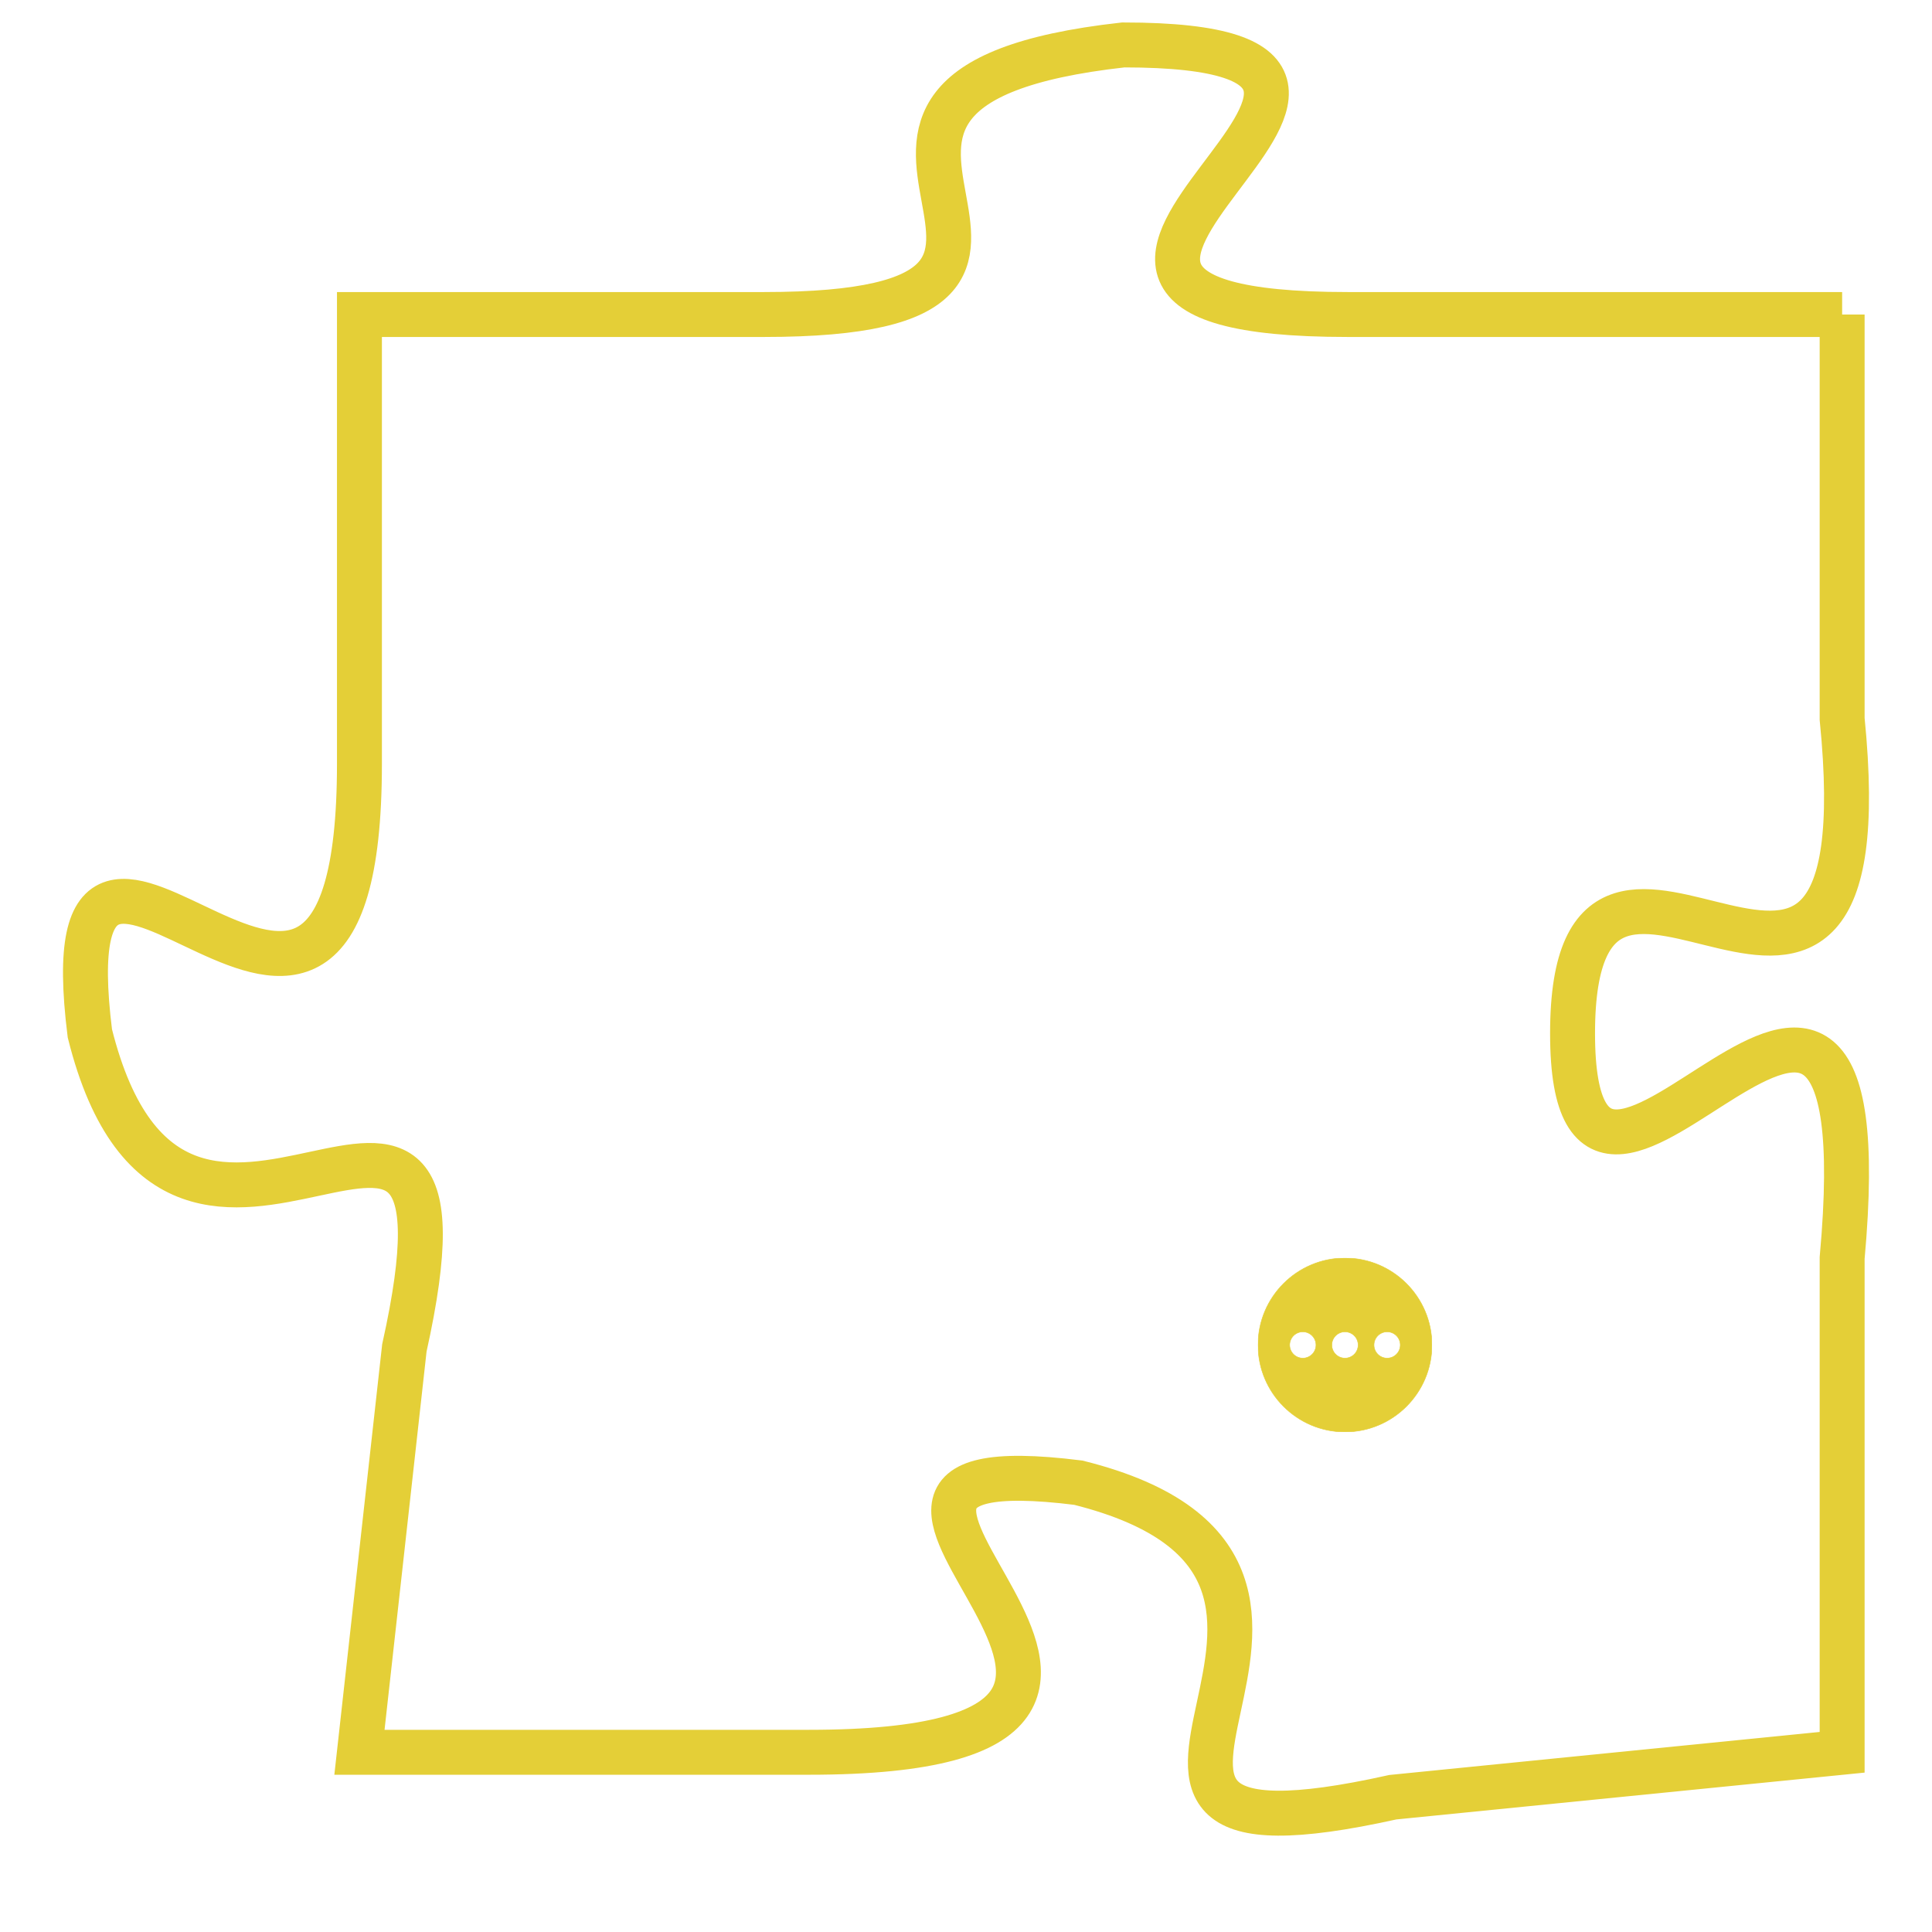 <svg version="1.1" xmlns="http://www.w3.org/2000/svg" xmlns:xlink="http://www.w3.org/1999/xlink" fill="transparent" x="0" y="0" width="350" height="350" preserveAspectRatio="xMinYMin slice"><style type="text/css">.links{fill:transparent;stroke: #E4CF37;}.links:hover{fill:#63D272; opacity:0.4;}</style><defs><g id="allt"><path id="t4845" d="M1188,1184 L1177,1184 C1167,1184 1181,1178 1172,1178 C1163,1179 1173,1184 1164,1184 L1155,1184 1155,1184 L1155,1194 C1155,1204 1148,1192 1149,1200 C1151,1208 1158,1198 1156,1207 L1155,1216 1155,1216 L1165,1216 C1176,1216 1163,1209 1171,1210 C1179,1212 1169,1219 1178,1217 L1188,1216 1188,1216 L1188,1205 C1189,1194 1182,1207 1182,1200 C1182,1193 1189,1203 1188,1193 L1188,1184"/></g><clipPath id="c" clipRule="evenodd" fill="transparent"><use href="#t4845"/></clipPath></defs><svg viewBox="1147 1177 43 43" preserveAspectRatio="xMinYMin meet"><svg width="4380" height="2430"><g><image crossorigin="anonymous" x="0" y="0" href="https://nftpuzzle.license-token.com/assets/completepuzzle.svg" width="100%" height="100%" /><g class="links"><use href="#t4845"/></g></g></svg><svg x="1175" y="1205" height="9%" width="9%" viewBox="0 0 330 330"><g><a xlink:href="https://nftpuzzle.license-token.com/" class="links"><title>See the most innovative NFT based token software licensing project</title><path fill="#E4CF37" id="more" d="M165,0C74.019,0,0,74.019,0,165s74.019,165,165,165s165-74.019,165-165S255.981,0,165,0z M85,190 c-13.785,0-25-11.215-25-25s11.215-25,25-25s25,11.215,25,25S98.785,190,85,190z M165,190c-13.785,0-25-11.215-25-25 s11.215-25,25-25s25,11.215,25,25S178.785,190,165,190z M245,190c-13.785,0-25-11.215-25-25s11.215-25,25-25 c13.785,0,25,11.215,25,25S258.785,190,245,190z"></path></a></g></svg></svg></svg>